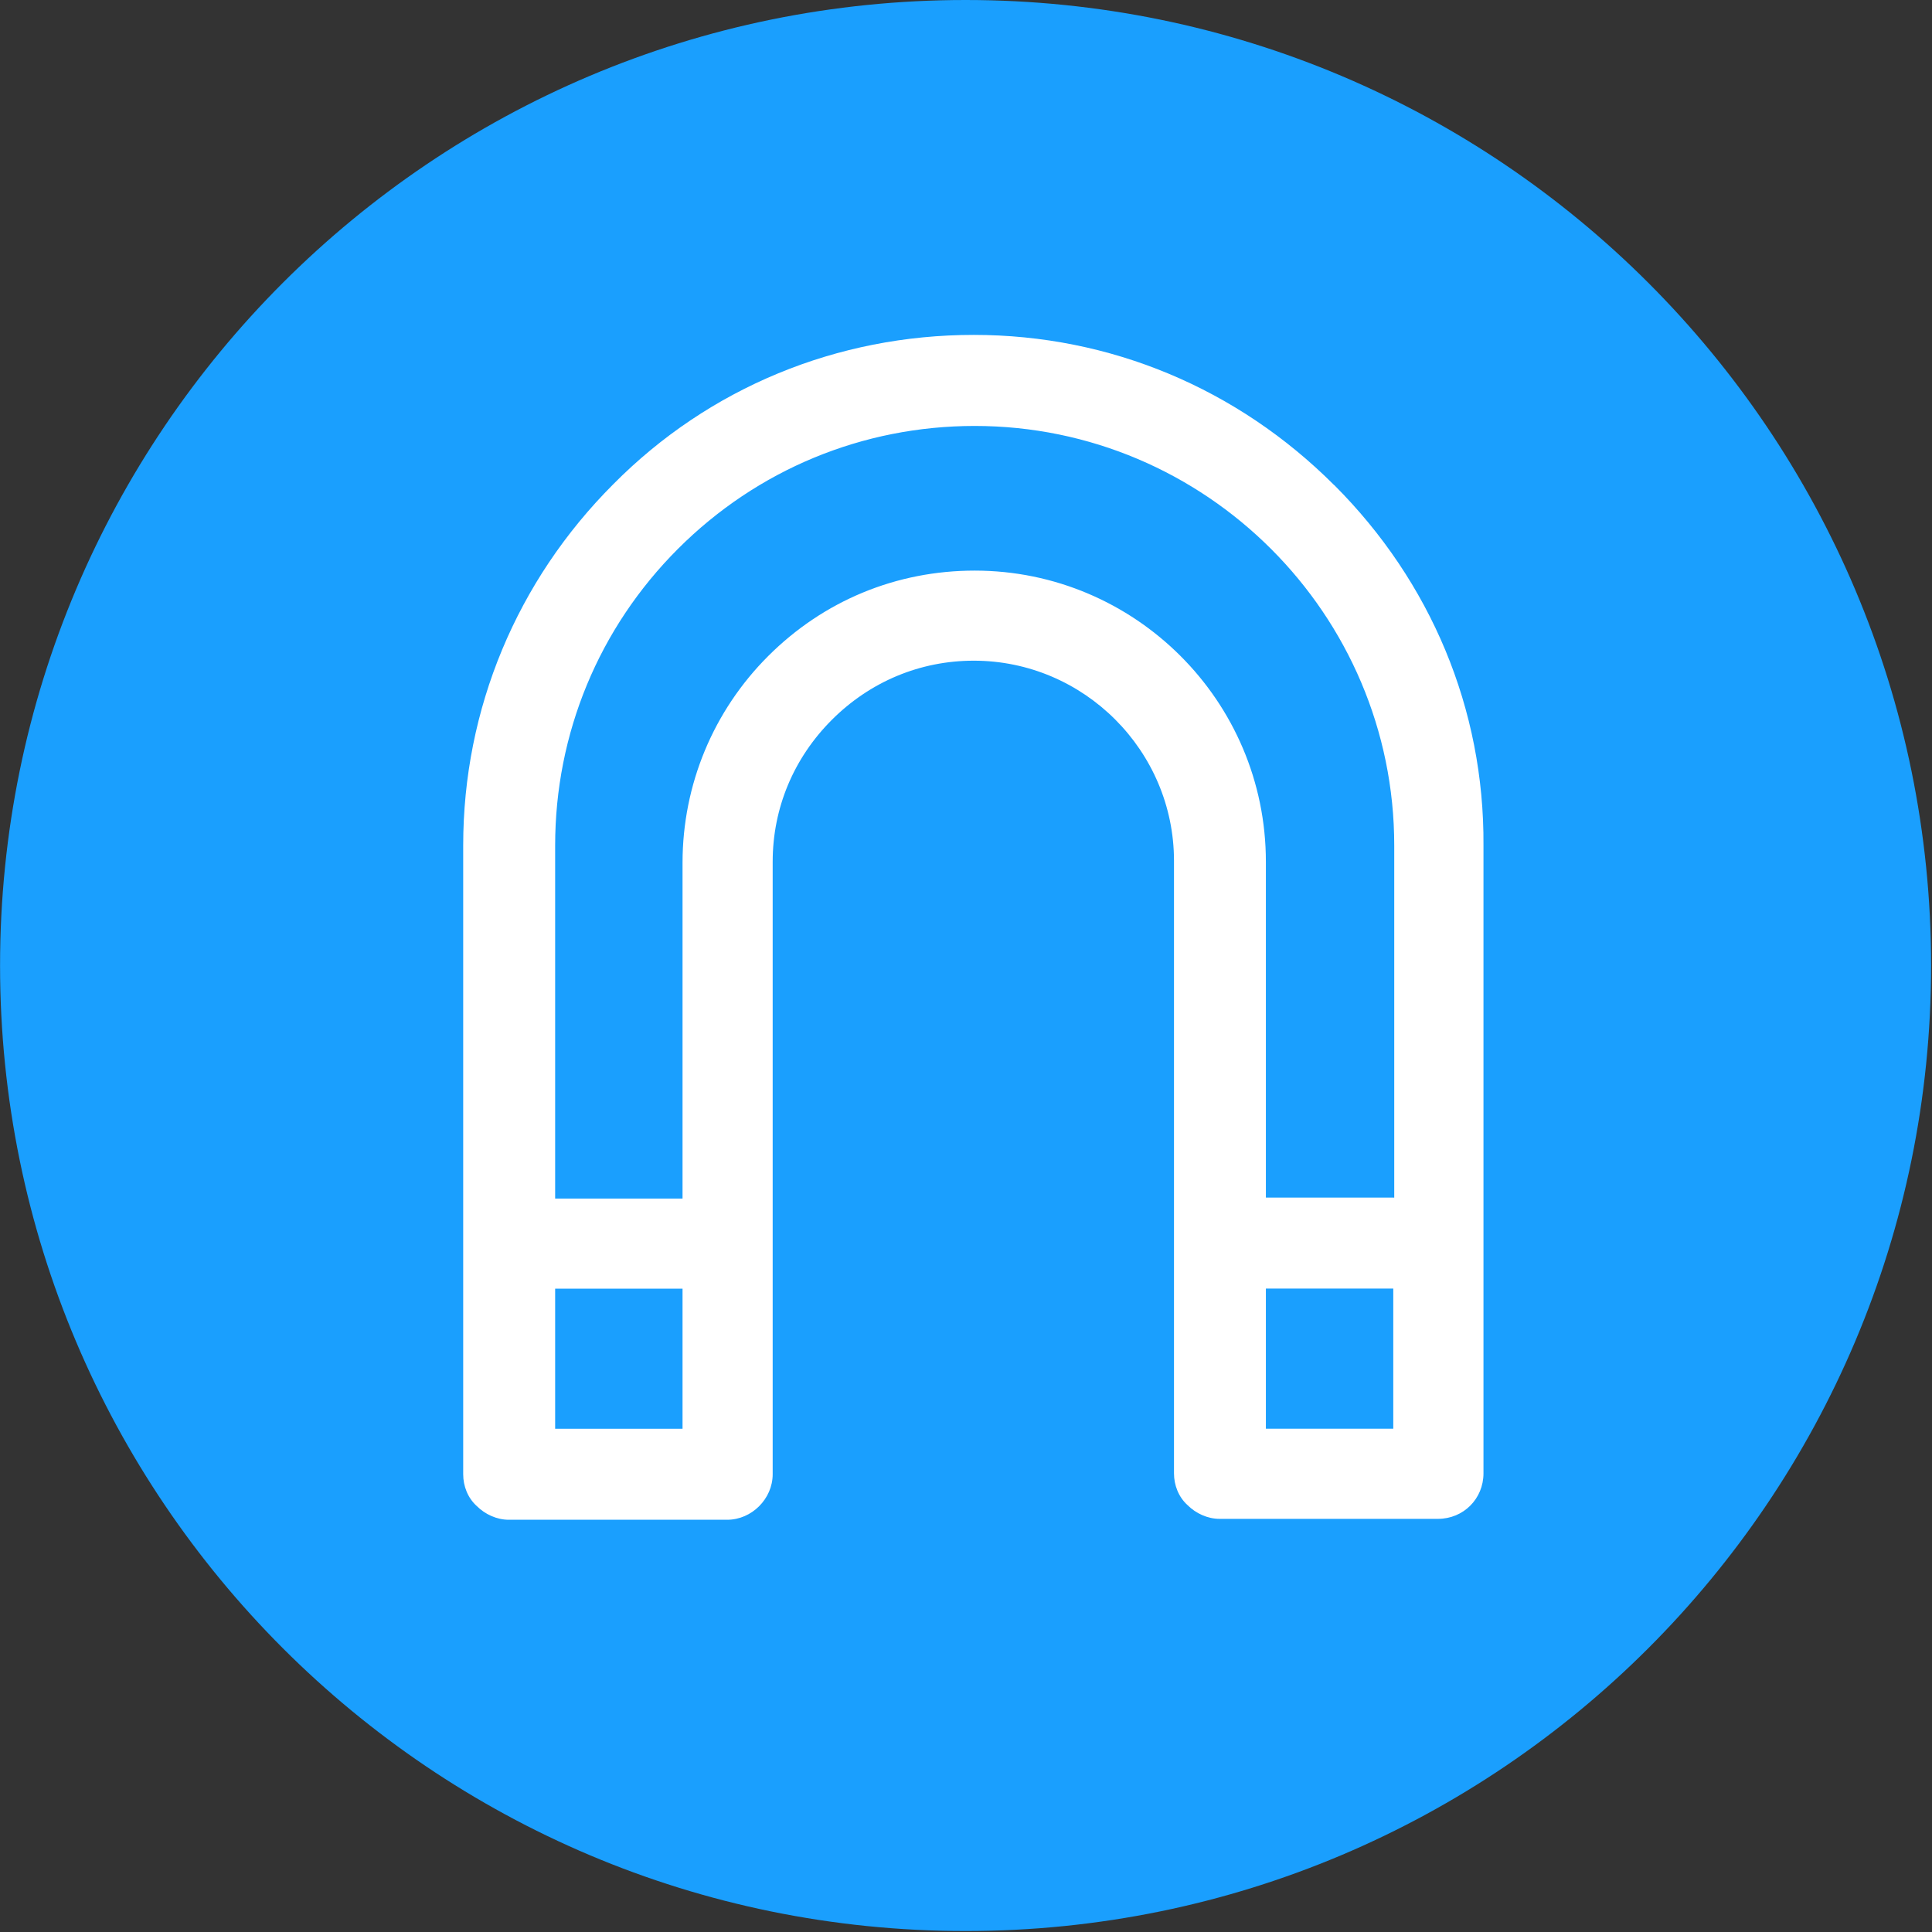 <!-- Generated by IcoMoon.io -->
<svg version="1.1" xmlns="http://www.w3.org/2000/svg" width="32" height="32" viewBox="0 0 32 32">
<rect x="0" y="0" width="32" height="32" fill="#333333" stroke="none"/>
<title>torrenters</title>
<path fill="#1a9ffe" d="M31.985 15.992c0 8.832-7.16 15.992-15.992 15.992s-15.992-7.16-15.992-15.992c0-8.832 7.16-15.992 15.992-15.992s15.992 7.16 15.992 15.992z"></path>
<path fill="#fff" d="M22.097 8.034c-1.598-1.598-3.708-2.487-5.969-2.487 0 0 0 0 0 0-2.261 0-4.386 0.874-5.969 2.472-1.598 1.598-2.487 3.723-2.487 5.984v10.415c0 0.196 0.075 0.392 0.226 0.528 0.136 0.136 0.332 0.226 0.528 0.226 0 0 0 0 0 0h3.618c0.407 0 0.754-0.347 0.754-0.754v-10.144c0-0.889 0.347-1.718 0.98-2.351s1.462-0.98 2.351-0.98c1.824 0 3.316 1.492 3.316 3.316v10.144c0 0.196 0.075 0.392 0.226 0.528 0.136 0.136 0.332 0.226 0.528 0.226h3.618c0.422 0 0.754-0.332 0.754-0.754v-10.4c0.015-2.261-0.874-4.371-2.472-5.969zM23.077 19.836h-2.11v-5.562c0-2.668-2.171-4.823-4.823-4.823-1.296 0-2.502 0.497-3.422 1.417-0.904 0.904-1.417 2.125-1.417 3.422v5.562h-2.11v-5.848c0-1.854 0.723-3.602 2.035-4.914s3.060-2.035 4.914-2.035c3.829 0 6.949 3.12 6.949 6.949v5.833zM20.967 21.343h2.11v2.321h-2.11v-2.321zM11.305 23.665h-2.11v-2.321h2.11v2.321z"></path>
</svg>
